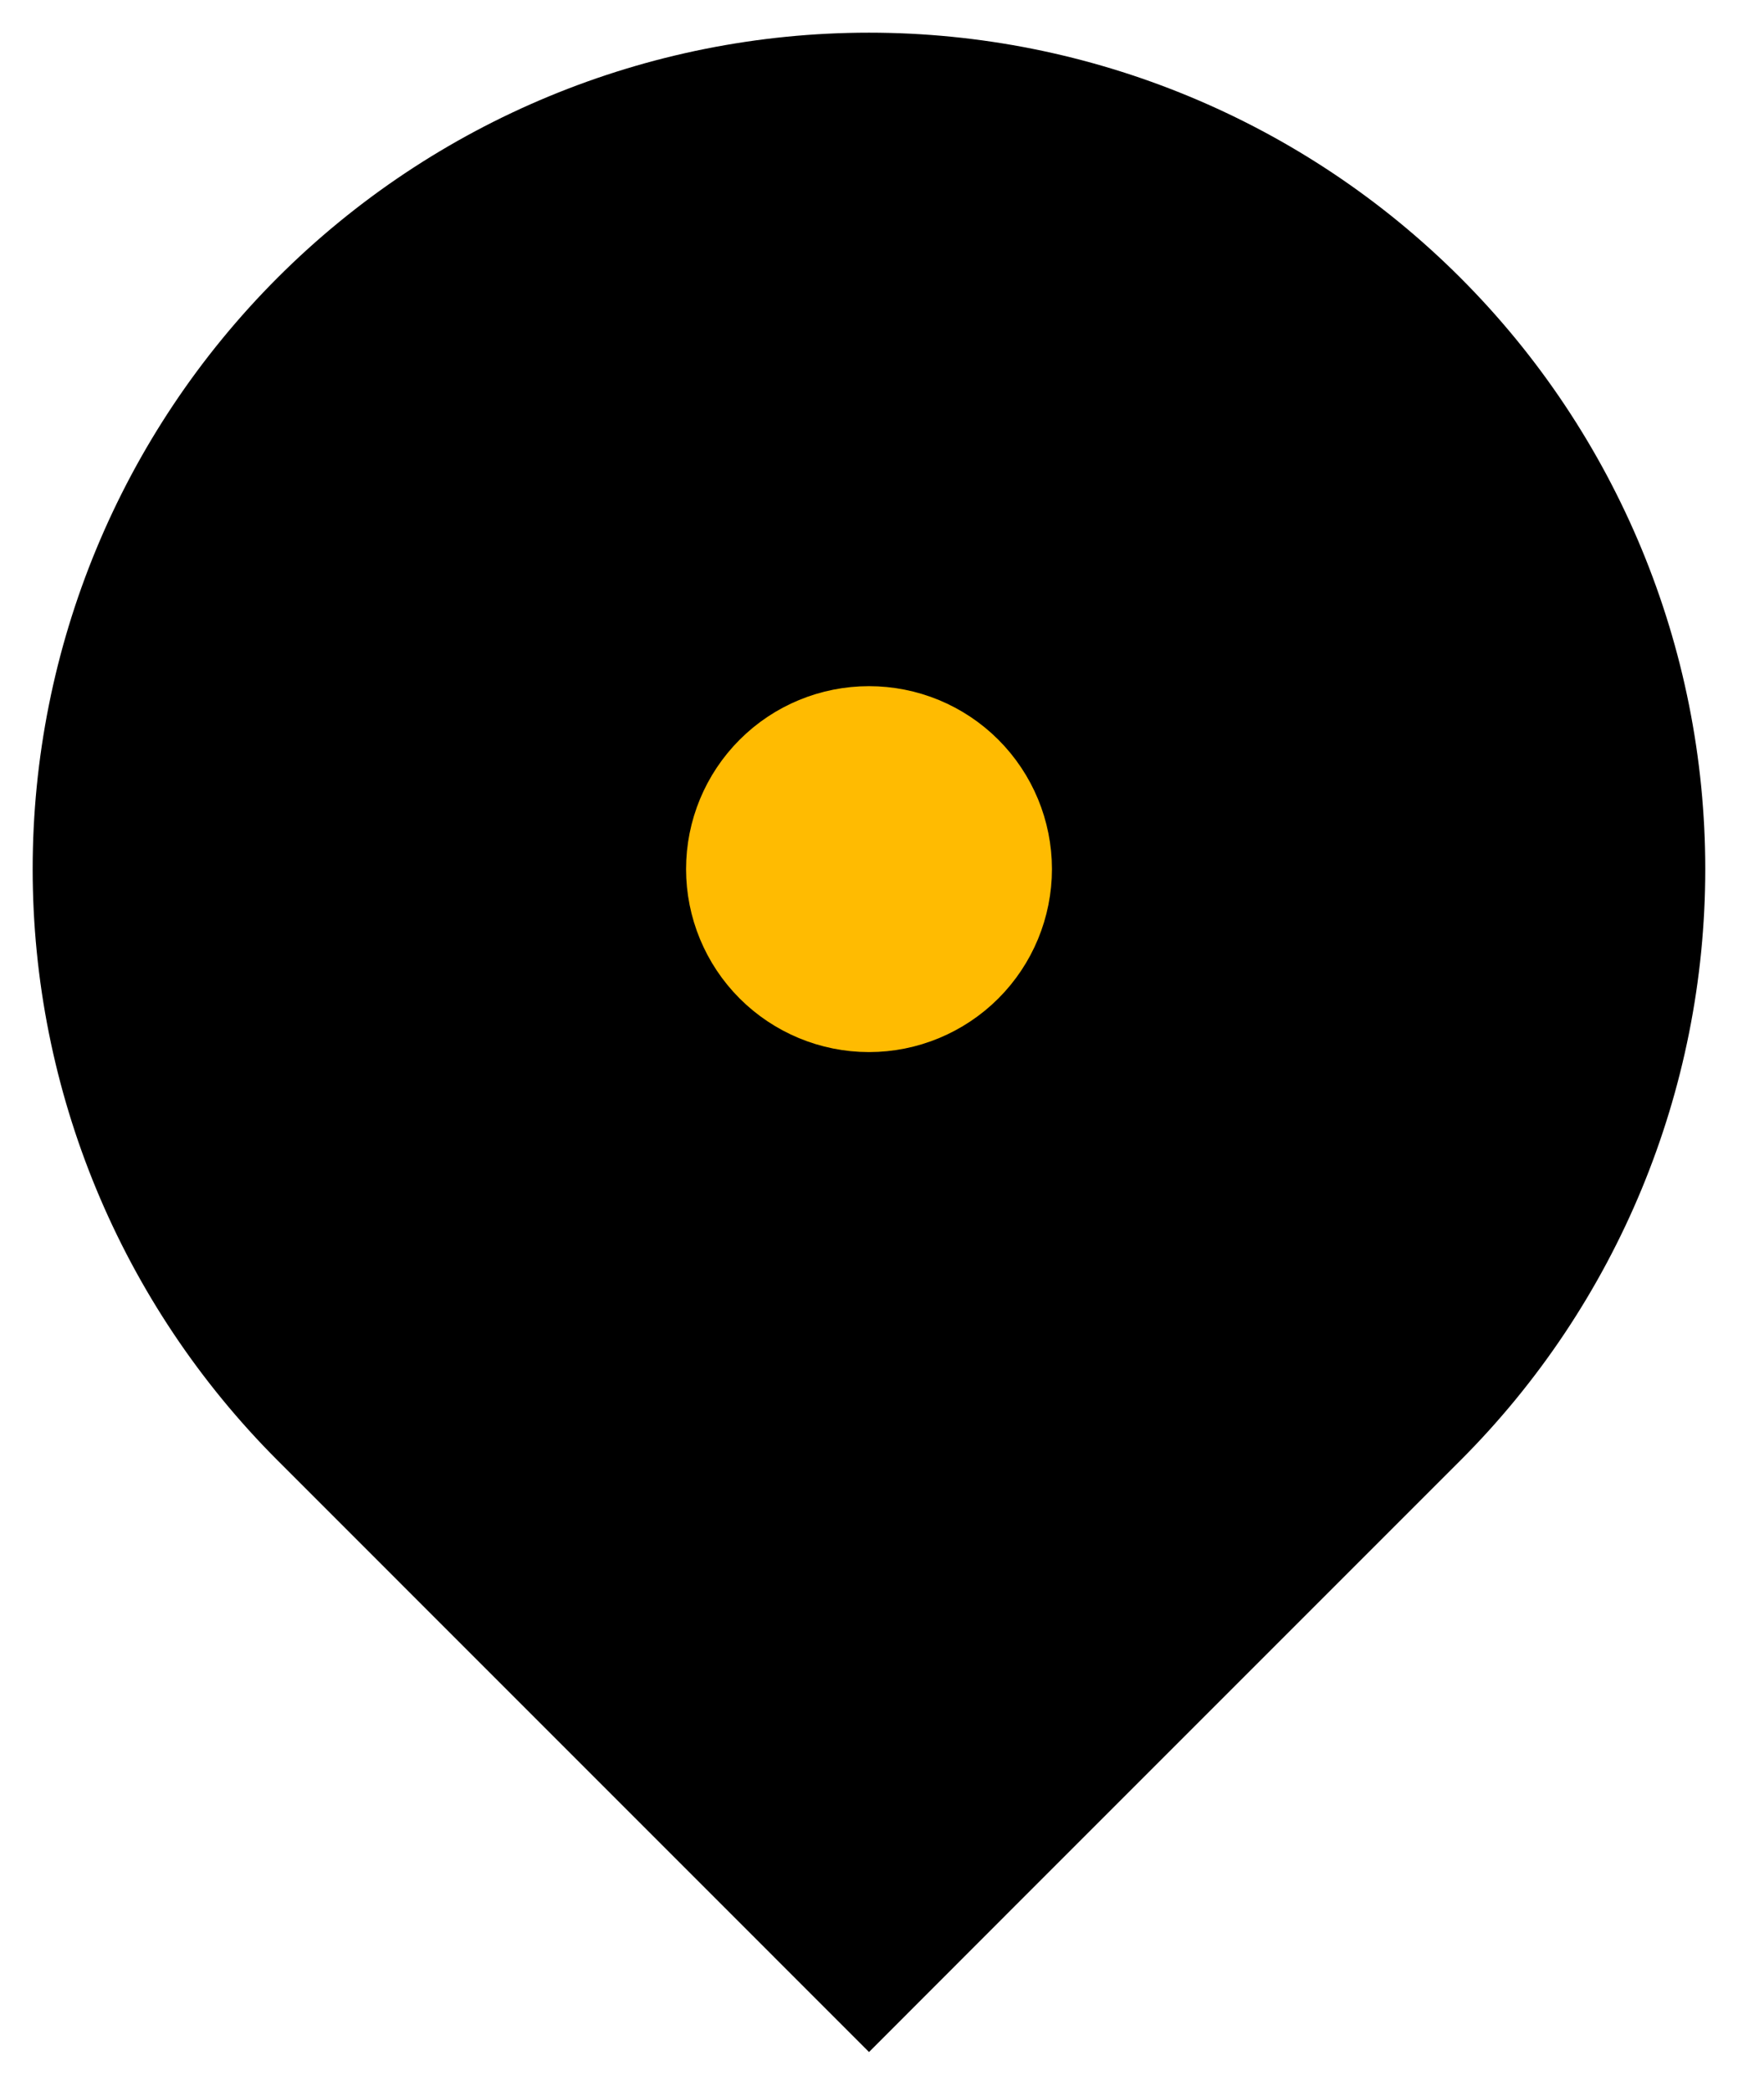 <svg width="27" height="32" viewBox="0 0 27 32" fill="none" xmlns="http://www.w3.org/2000/svg">
  <path
    d="M13.301 29.282L14.361 28.221L21.291 21.291C23.411 19.172 24.601 16.298 24.601 13.3C24.601 10.303 23.411 7.429 21.291 5.31C19.172 3.191 16.298 2 13.301 2C10.304 2 7.429 3.191 5.31 5.31C3.191 7.429 2 10.3 2 13.3C2 16.3 3.19 19.17 5.31 21.29L13.301 29.282Z"
    fill="#000" stroke="#000" stroke-width="3" />
  <path
    d="M14.22 14.22C13.976 14.463 13.646 14.601 13.301 14.601C12.956 14.601 12.625 14.463 12.382 14.22C12.138 13.976 12.001 13.645 12.001 13.3C12.001 12.956 12.138 12.625 12.382 12.381C12.625 12.137 12.956 12.001 13.301 12.001C13.646 12.001 13.976 12.137 14.22 12.381C14.464 12.625 14.601 12.956 14.601 13.3C14.601 13.645 14.464 13.976 14.22 14.22Z"
    fill="#FFBB01" stroke="#FFBB01" stroke-width="3" />
</svg>
